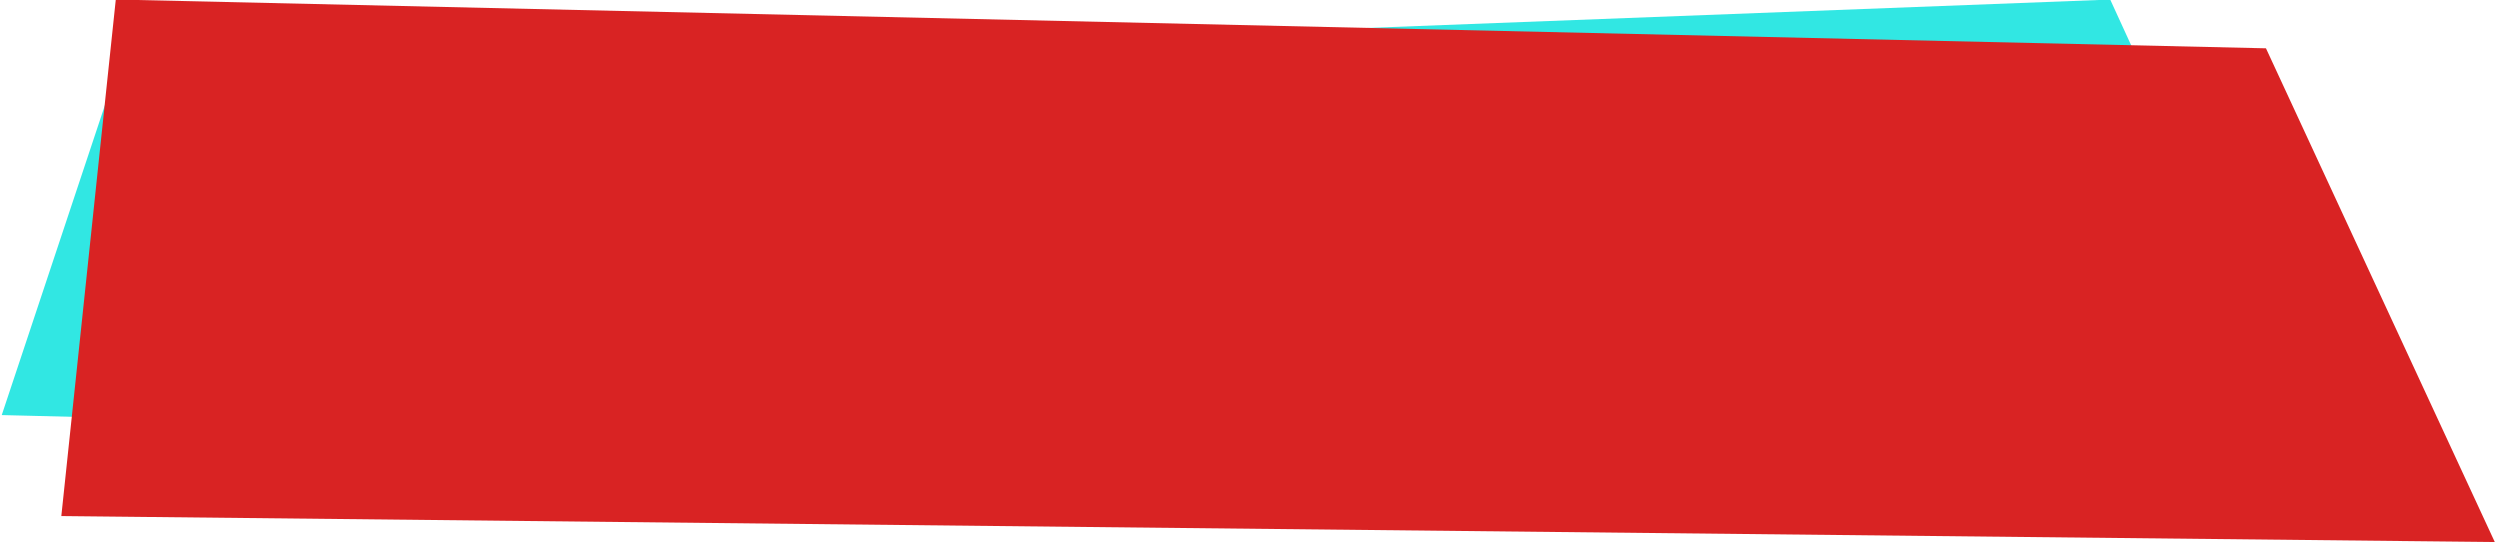<?xml version="1.0" encoding="UTF-8" standalone="no"?>
<!DOCTYPE svg PUBLIC "-//W3C//DTD SVG 1.1//EN" "http://www.w3.org/Graphics/SVG/1.1/DTD/svg11.dtd">
<svg width="100%" height="100%" viewBox="0 0 687 150" version="1.1" xmlns="http://www.w3.org/2000/svg" xmlns:xlink="http://www.w3.org/1999/xlink" xml:space="preserve" xmlns:serif="http://www.serif.com/" style="fill-rule:evenodd;clip-rule:evenodd;stroke-linejoin:round;stroke-miterlimit:2;">
    <g transform="matrix(1,0,0,1,-2719.98,-2421.22)">
        <g transform="matrix(1,0,0,1,2059.02,1223.56)">
            <g transform="matrix(0.985,0,0,0.892,-1962.03,-1742.03)">
                <path d="M2694.93,3318.98L2663.42,3423.49L3312.11,3441.17L3251.65,3295.48L2694.93,3318.98Z" style="fill:rgb(49,231,227);"/>
            </g>
        </g>
        <g transform="matrix(1,0,0,1,2059.02,1223.56)">
            <g transform="matrix(0.972,0,0.38,0.892,-3224.29,-1723.54)">
                <path d="M2749.66,3274.74L2672.05,3433.87L3356.9,3441.87L3351.67,3289.77L2749.66,3274.74Z" style="fill:rgb(217,35,35);"/>
            </g>
        </g>
    </g>
</svg>
